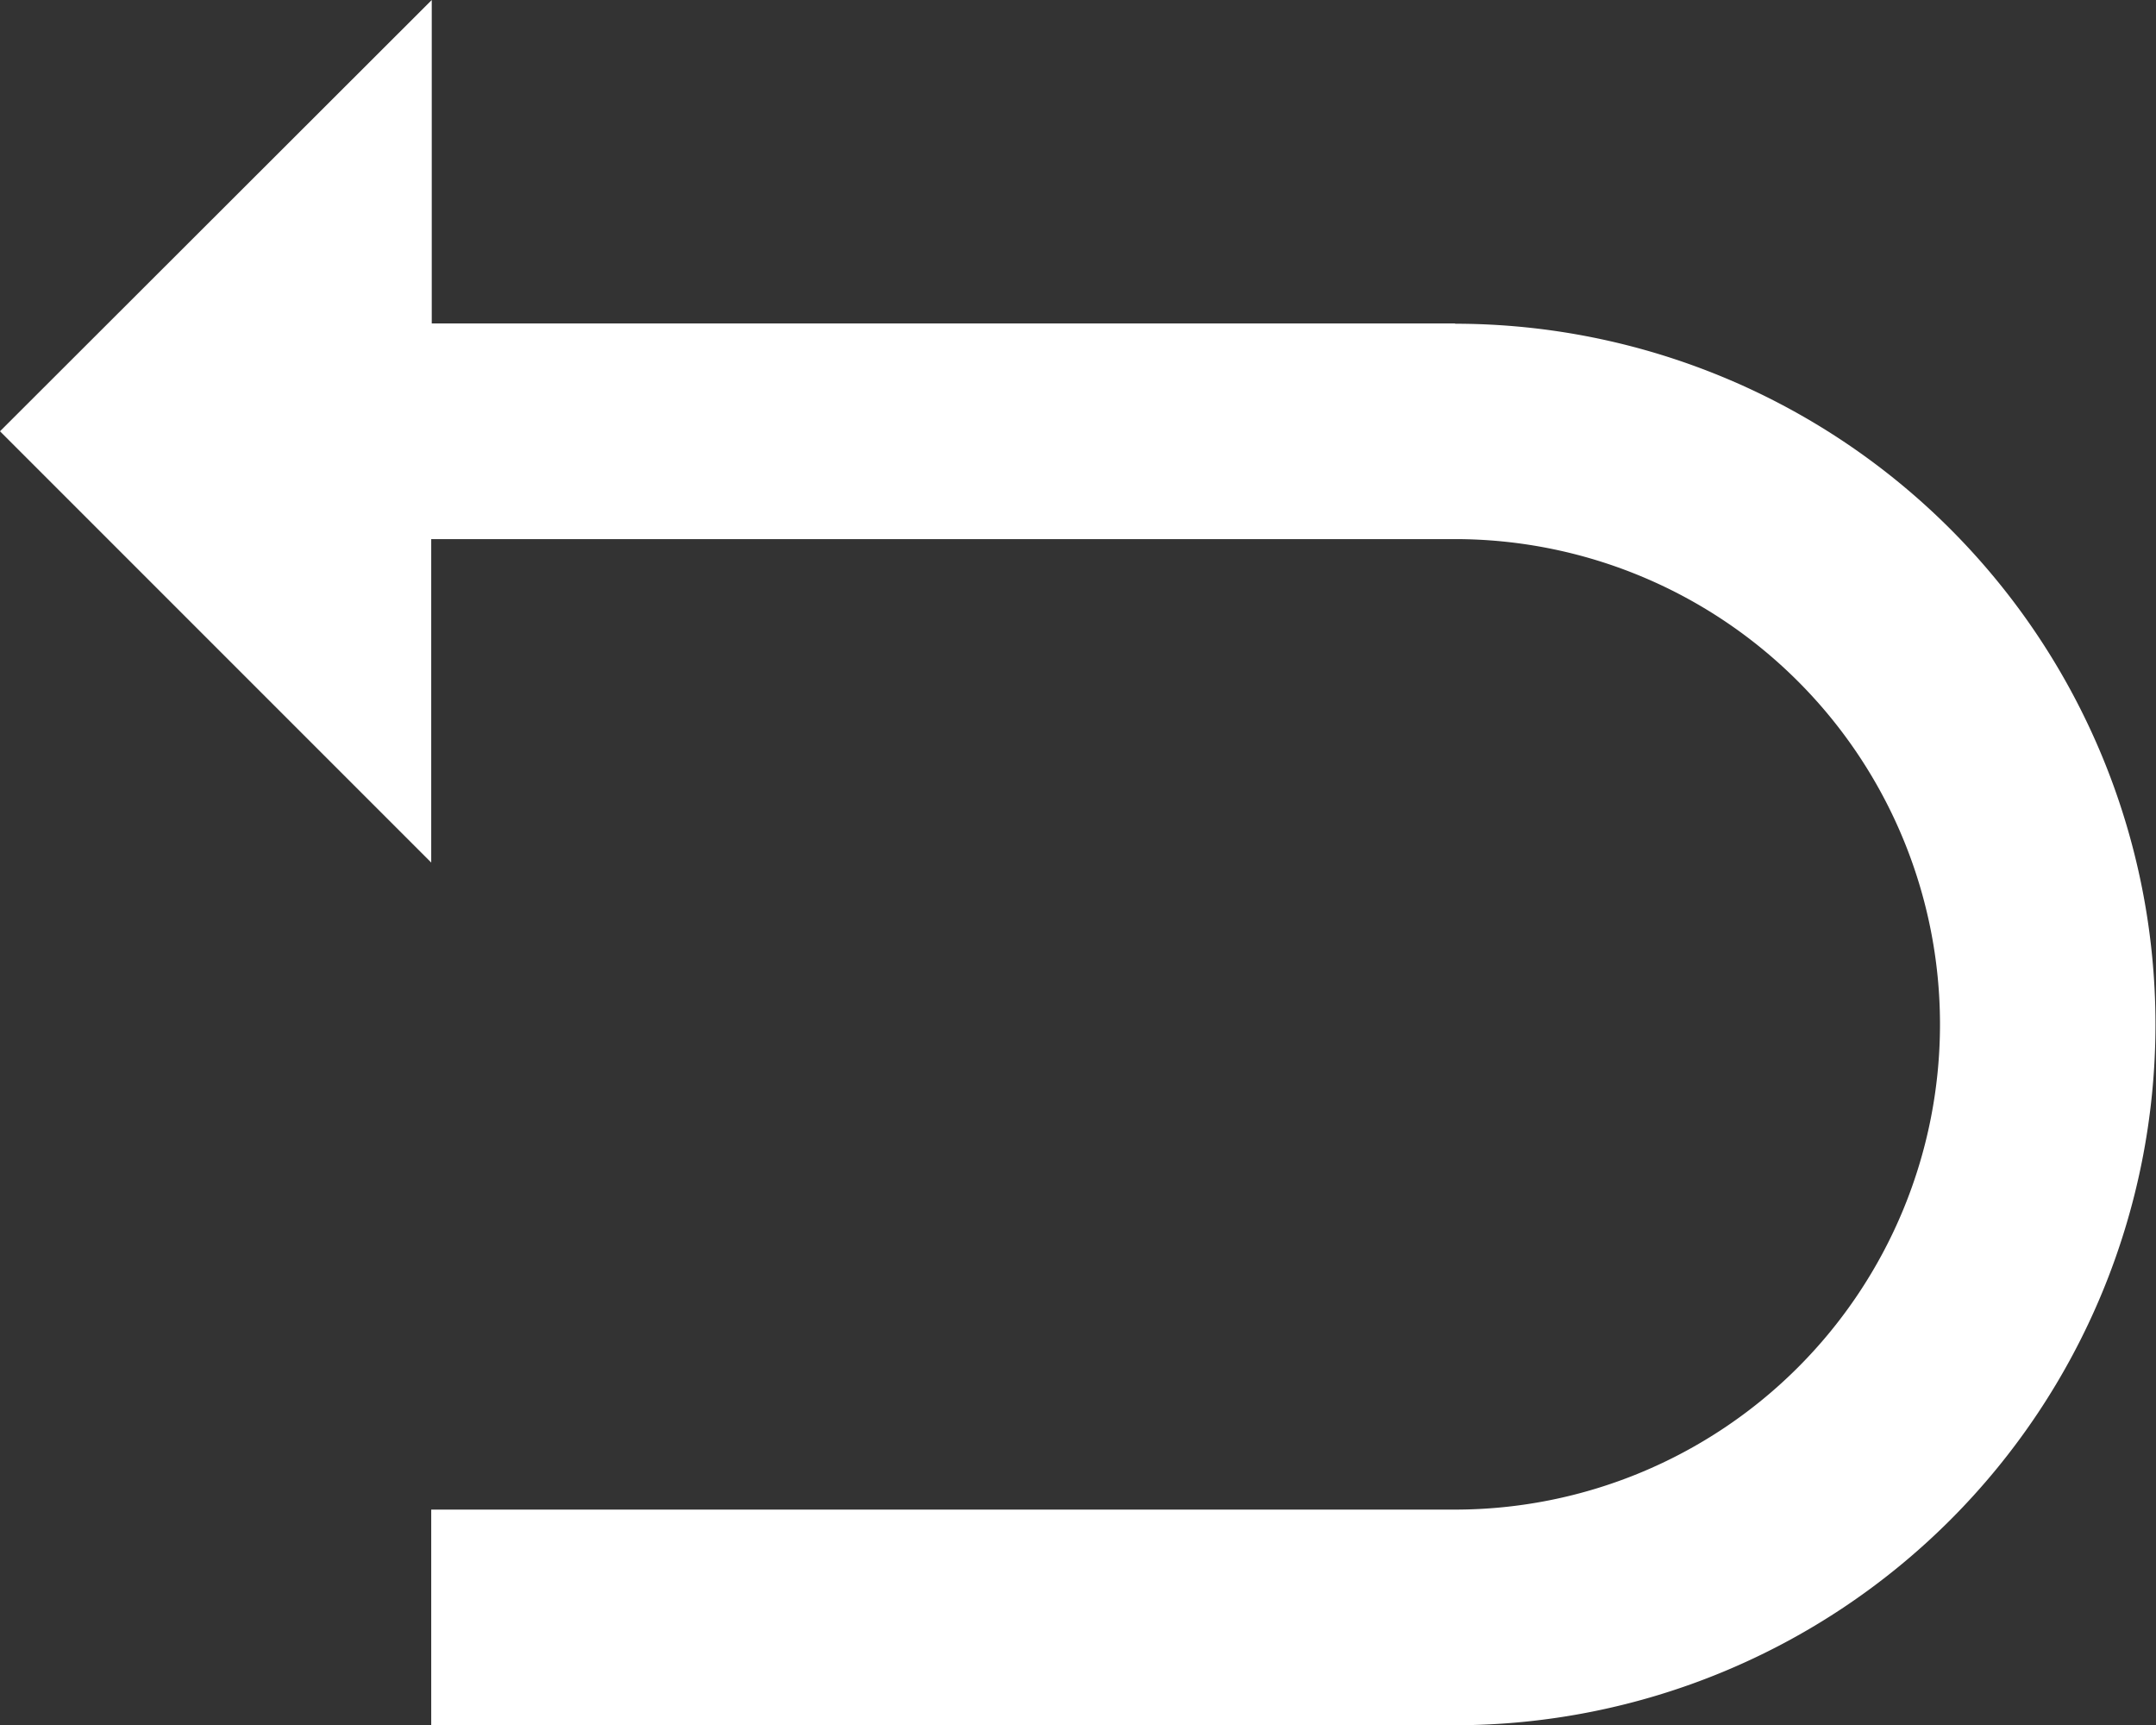 ﻿<svg xmlns="http://www.w3.org/2000/svg" width="16.219" height="12.975" viewBox="0 0 16.219 12.975">
    <rect x="0" y="0" width="16.219" height="12.975" fill="#333333" stroke="none"/>
    <path id="Path_407" data-name="Path 407" d="M214.948,650.433h-7.7V648L204,651.244l3.244,3.244v-2.433h7.7a3.649,3.649,0,0,1,0,7.3h-7.7v1.622h7.7a5.271,5.271,0,1,0,0-10.542Z" transform="translate(-204 -648)" fill="#fff"/>
</svg>
